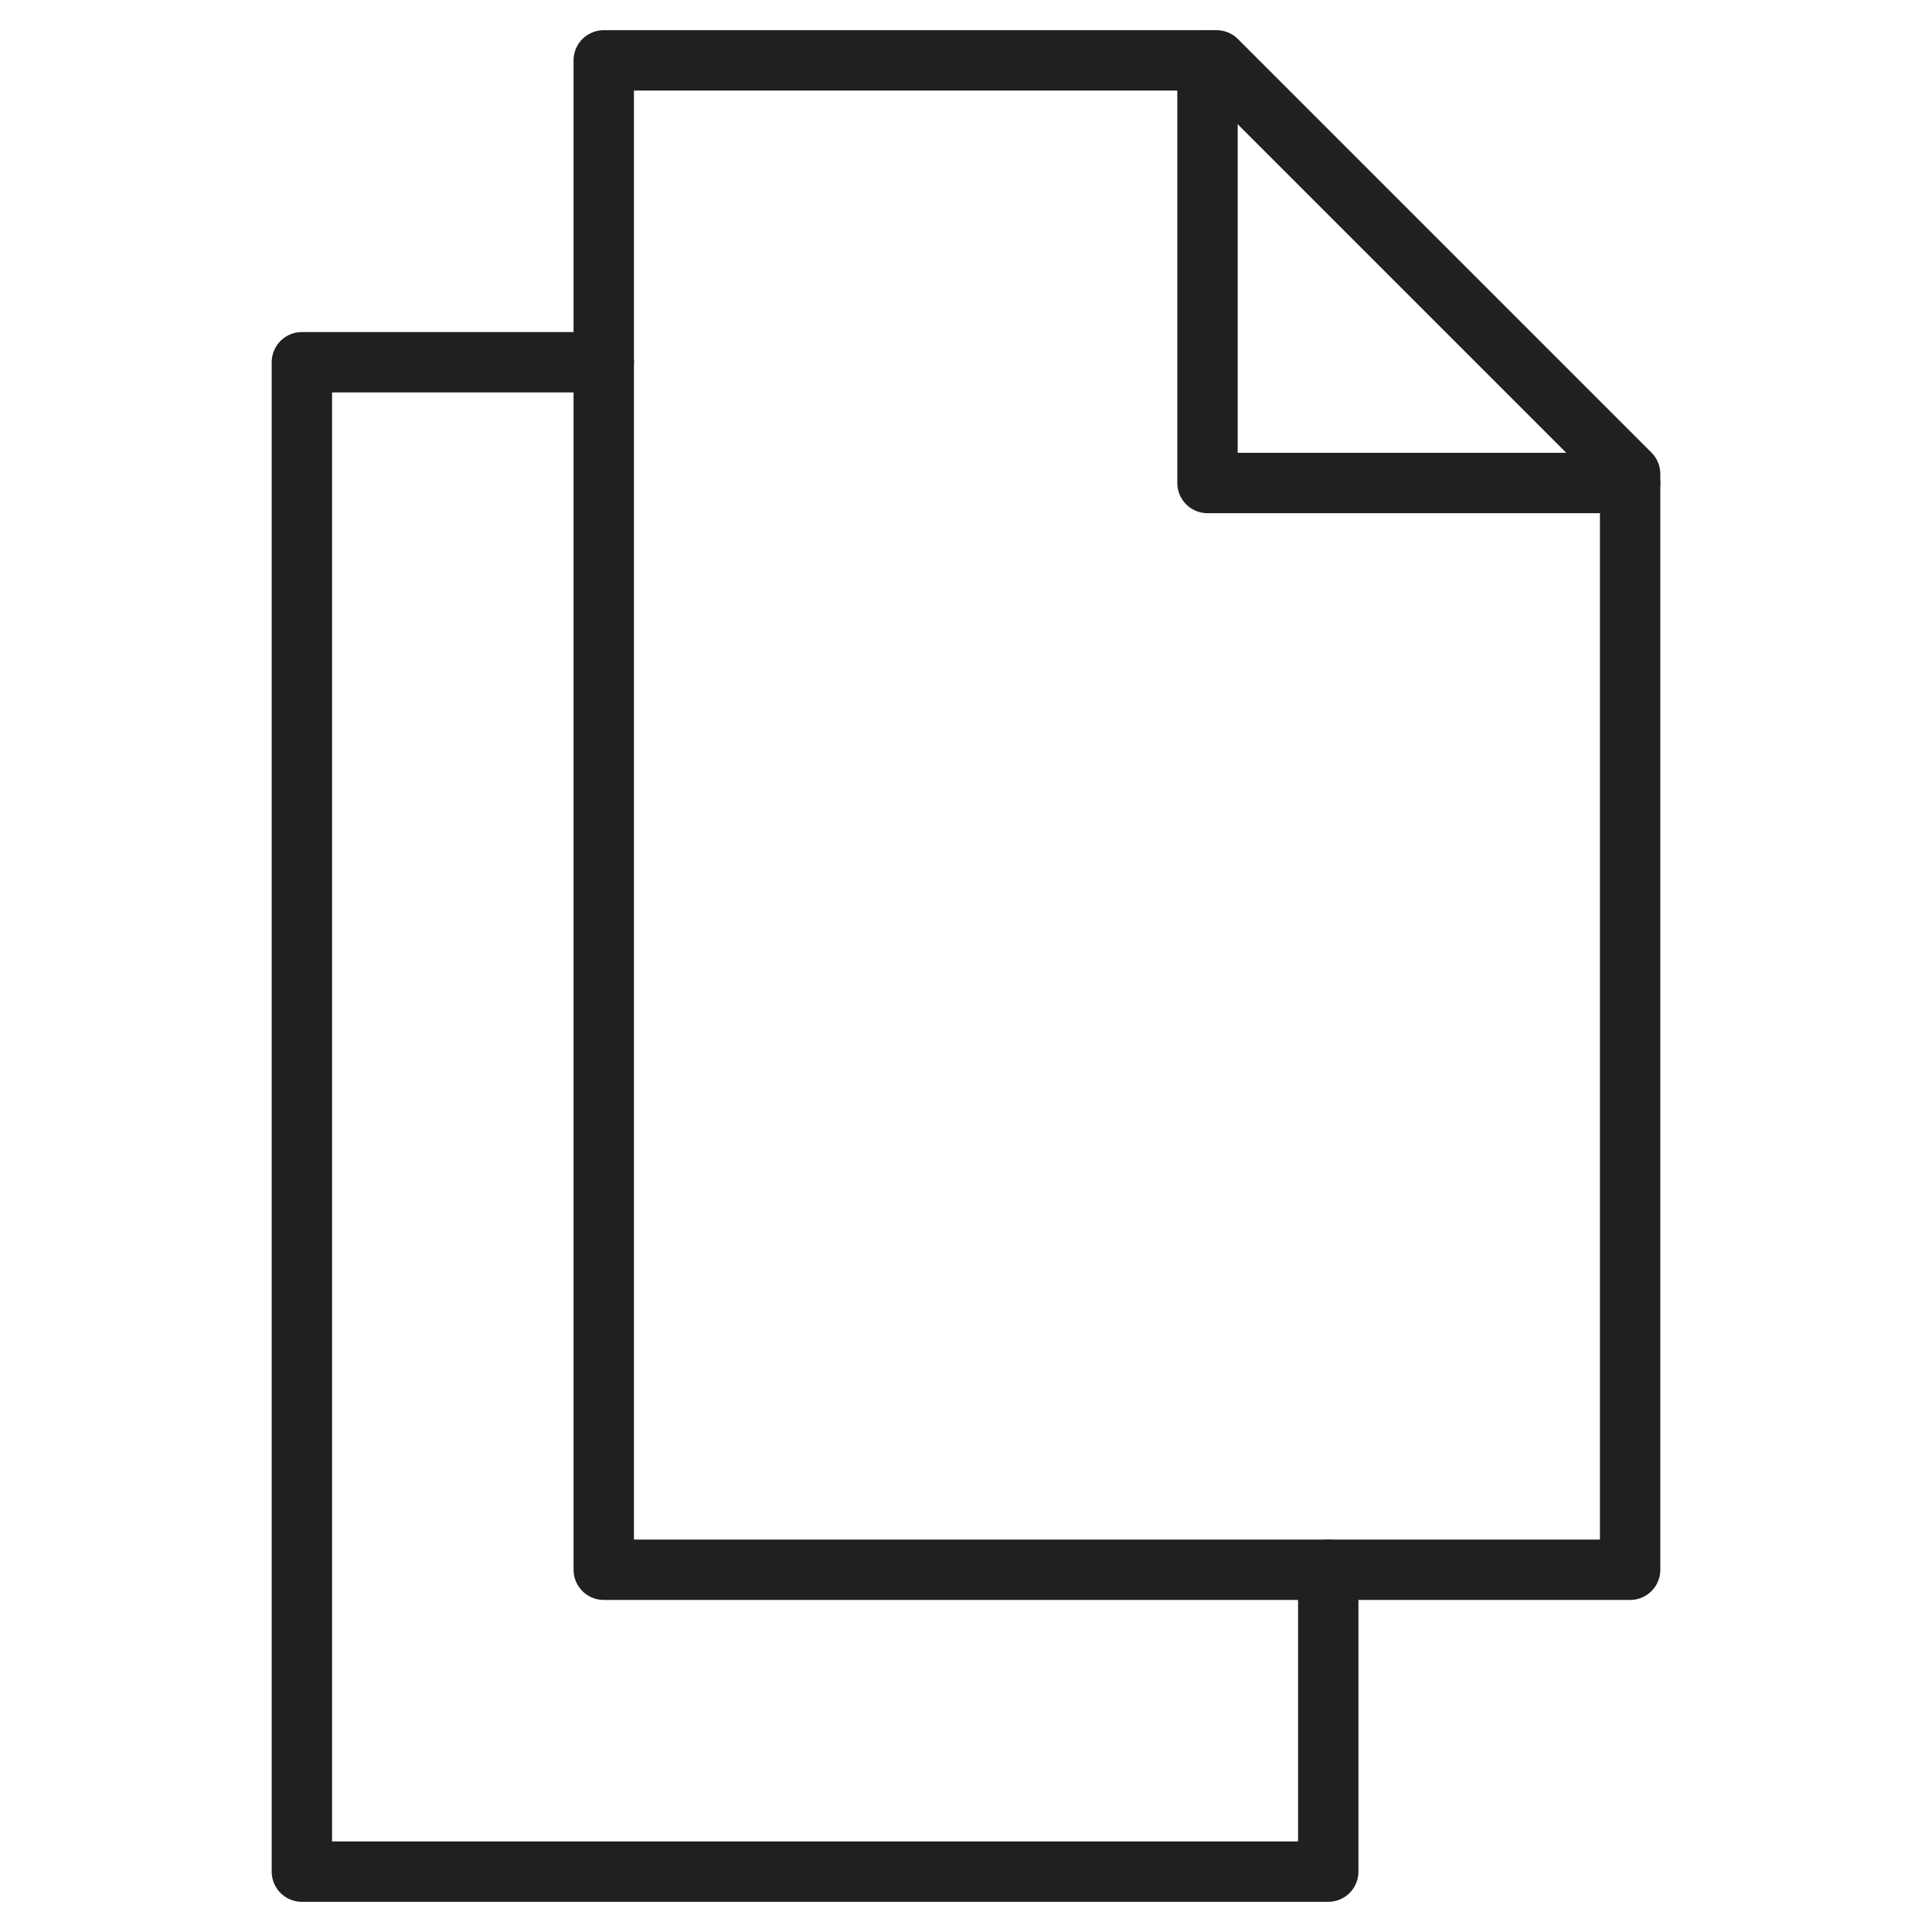 <svg viewBox="0 0 64 64" xmlns="http://www.w3.org/2000/svg" aria-labelledby="title" aria-describedby="desc"><path d="M20 12H10v50h34V52" stroke-width="2" stroke-miterlimit="10" stroke="#202020" fill="none" data-name="layer1" stroke-linejoin="round" stroke-linecap="round"/><path d="M20 2v50h34V15.7L40.3 2H20z" stroke-width="2" stroke-miterlimit="10" stroke="#202020" fill="none" data-name="layer2" stroke-linejoin="round" stroke-linecap="round"/><path d="M40 2v14h14" stroke-width="2" stroke-miterlimit="10" stroke="#202020" fill="none" data-name="layer2" stroke-linejoin="round" stroke-linecap="round"/></svg>